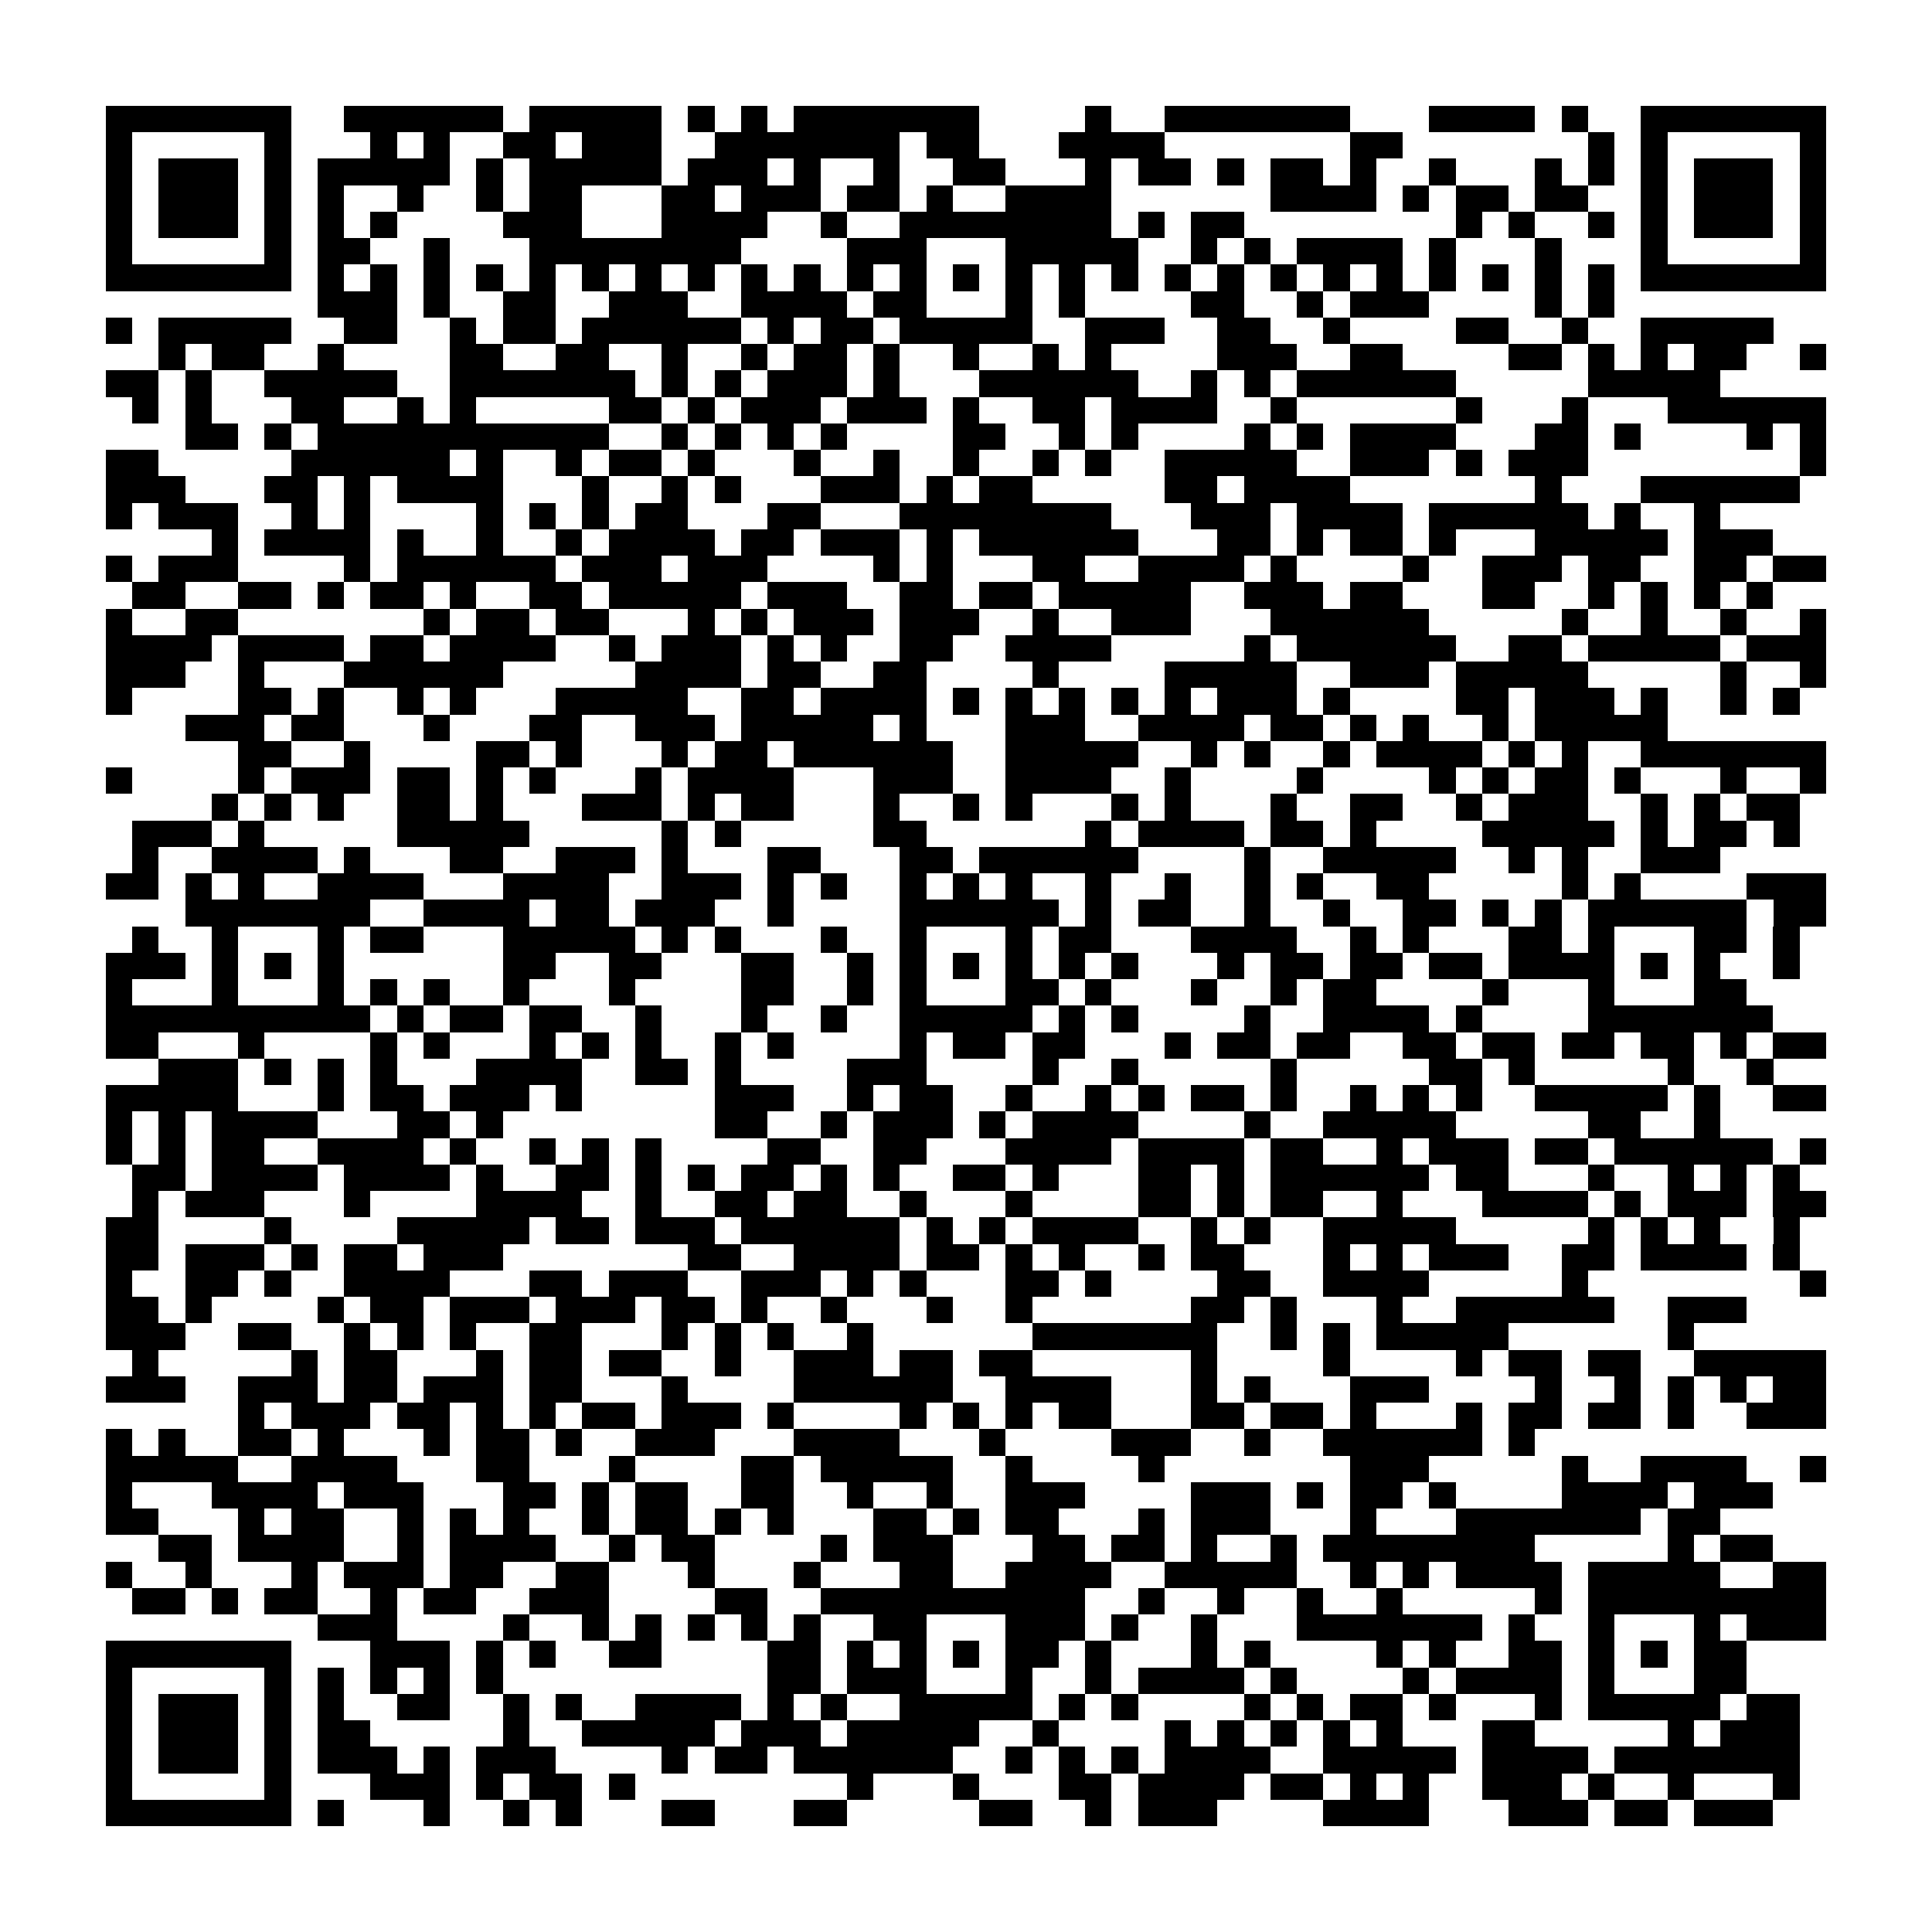 <?xml version="1.0" encoding="utf-8"?><!DOCTYPE svg PUBLIC "-//W3C//DTD SVG 1.1//EN" "http://www.w3.org/Graphics/SVG/1.1/DTD/svg11.dtd"><svg xmlns="http://www.w3.org/2000/svg" viewBox="0 0 73 73" shape-rendering="crispEdges"><path fill="#ffffff" d="M0 0h73v73H0z"/><path stroke="#000000" d="M4 4.5h7m2 0h6m1 0h5m1 0h1m1 0h1m1 0h7m4 0h1m2 0h7m3 0h4m1 0h1m2 0h7M4 5.5h1m5 0h1m3 0h1m1 0h1m2 0h2m1 0h3m2 0h7m1 0h2m3 0h4m7 0h2m7 0h1m1 0h1m5 0h1M4 6.5h1m1 0h3m1 0h1m1 0h5m1 0h1m1 0h5m1 0h3m1 0h1m2 0h1m2 0h2m3 0h1m1 0h2m1 0h1m1 0h2m1 0h1m2 0h1m3 0h1m1 0h1m1 0h1m1 0h3m1 0h1M4 7.5h1m1 0h3m1 0h1m1 0h1m2 0h1m2 0h1m1 0h2m3 0h2m1 0h3m1 0h2m1 0h1m2 0h4m6 0h4m1 0h1m1 0h2m1 0h2m2 0h1m1 0h3m1 0h1M4 8.5h1m1 0h3m1 0h1m1 0h1m1 0h1m4 0h3m3 0h4m2 0h1m2 0h8m1 0h1m1 0h2m8 0h1m1 0h1m2 0h1m1 0h1m1 0h3m1 0h1M4 9.5h1m5 0h1m1 0h2m2 0h1m3 0h8m4 0h3m3 0h5m2 0h1m1 0h1m1 0h4m1 0h1m3 0h1m3 0h1m5 0h1M4 10.5h7m1 0h1m1 0h1m1 0h1m1 0h1m1 0h1m1 0h1m1 0h1m1 0h1m1 0h1m1 0h1m1 0h1m1 0h1m1 0h1m1 0h1m1 0h1m1 0h1m1 0h1m1 0h1m1 0h1m1 0h1m1 0h1m1 0h1m1 0h1m1 0h1m1 0h1m1 0h7M12 11.5h3m1 0h1m2 0h2m2 0h3m2 0h4m1 0h2m3 0h1m1 0h1m4 0h2m2 0h1m1 0h3m4 0h1m1 0h1M4 12.5h1m1 0h5m2 0h2m2 0h1m1 0h2m1 0h6m1 0h1m1 0h2m1 0h5m2 0h3m2 0h2m2 0h1m4 0h2m2 0h1m2 0h5M6 13.5h1m1 0h2m2 0h1m4 0h2m2 0h2m2 0h1m2 0h1m1 0h2m1 0h1m2 0h1m2 0h1m1 0h1m4 0h3m2 0h2m4 0h2m1 0h1m1 0h1m1 0h2m2 0h1M4 14.5h2m1 0h1m2 0h5m2 0h7m1 0h1m1 0h1m1 0h3m1 0h1m3 0h6m2 0h1m1 0h1m1 0h6m5 0h5M5 15.5h1m1 0h1m3 0h2m2 0h1m1 0h1m5 0h2m1 0h1m1 0h3m1 0h3m1 0h1m2 0h2m1 0h4m2 0h1m6 0h1m3 0h1m3 0h6M7 16.5h2m1 0h1m1 0h11m2 0h1m1 0h1m1 0h1m1 0h1m4 0h2m2 0h1m1 0h1m4 0h1m1 0h1m1 0h4m3 0h2m1 0h1m4 0h1m1 0h1M4 17.5h2m5 0h6m1 0h1m2 0h1m1 0h2m1 0h1m3 0h1m2 0h1m2 0h1m2 0h1m1 0h1m2 0h5m2 0h3m1 0h1m1 0h3m8 0h1M4 18.5h3m3 0h2m1 0h1m1 0h4m3 0h1m2 0h1m1 0h1m3 0h3m1 0h1m1 0h2m5 0h2m1 0h4m7 0h1m3 0h6M4 19.5h1m1 0h3m2 0h1m1 0h1m4 0h1m1 0h1m1 0h1m1 0h2m3 0h2m3 0h8m3 0h3m1 0h4m1 0h6m1 0h1m2 0h1M8 20.5h1m1 0h4m1 0h1m2 0h1m2 0h1m1 0h4m1 0h2m1 0h3m1 0h1m1 0h6m3 0h2m1 0h1m1 0h2m1 0h1m3 0h5m1 0h3M4 21.5h1m1 0h3m4 0h1m1 0h6m1 0h3m1 0h3m4 0h1m1 0h1m3 0h2m2 0h4m1 0h1m4 0h1m2 0h3m1 0h2m2 0h2m1 0h2M5 22.5h2m2 0h2m1 0h1m1 0h2m1 0h1m2 0h2m1 0h5m1 0h3m2 0h2m1 0h2m1 0h5m2 0h3m1 0h2m3 0h2m2 0h1m1 0h1m1 0h1m1 0h1M4 23.5h1m2 0h2m7 0h1m1 0h2m1 0h2m3 0h1m1 0h1m1 0h3m1 0h3m2 0h1m2 0h3m3 0h6m5 0h1m2 0h1m2 0h1m2 0h1M4 24.5h4m1 0h4m1 0h2m1 0h4m2 0h1m1 0h3m1 0h1m1 0h1m2 0h2m2 0h4m5 0h1m1 0h6m2 0h2m1 0h5m1 0h3M4 25.5h3m2 0h1m3 0h6m5 0h4m1 0h2m2 0h2m4 0h1m4 0h5m2 0h3m1 0h5m5 0h1m2 0h1M4 26.5h1m4 0h2m1 0h1m2 0h1m1 0h1m3 0h5m2 0h2m1 0h4m1 0h1m1 0h1m1 0h1m1 0h1m1 0h1m1 0h3m1 0h1m4 0h2m1 0h3m1 0h1m2 0h1m1 0h1M7 27.5h3m1 0h2m3 0h1m3 0h2m2 0h3m1 0h5m1 0h1m3 0h3m2 0h4m1 0h2m1 0h1m1 0h1m2 0h1m1 0h5M9 28.5h2m2 0h1m4 0h2m1 0h1m3 0h1m1 0h2m1 0h6m2 0h5m2 0h1m1 0h1m2 0h1m1 0h4m1 0h1m1 0h1m2 0h7M4 29.5h1m4 0h1m1 0h3m1 0h2m1 0h1m1 0h1m3 0h1m1 0h4m3 0h3m2 0h4m2 0h1m4 0h1m4 0h1m1 0h1m1 0h2m1 0h1m3 0h1m2 0h1M8 30.5h1m1 0h1m1 0h1m2 0h2m1 0h1m3 0h3m1 0h1m1 0h2m3 0h1m2 0h1m1 0h1m3 0h1m1 0h1m3 0h1m2 0h2m2 0h1m1 0h3m2 0h1m1 0h1m1 0h2M5 31.5h3m1 0h1m5 0h5m5 0h1m1 0h1m5 0h2m6 0h1m1 0h4m1 0h2m1 0h1m4 0h5m1 0h1m1 0h2m1 0h1M5 32.5h1m2 0h4m1 0h1m3 0h2m2 0h3m1 0h1m3 0h2m3 0h2m1 0h6m4 0h1m2 0h5m2 0h1m1 0h1m2 0h3M4 33.5h2m1 0h1m1 0h1m2 0h4m3 0h4m2 0h3m1 0h1m1 0h1m2 0h1m1 0h1m1 0h1m2 0h1m2 0h1m2 0h1m1 0h1m2 0h2m5 0h1m1 0h1m4 0h3M7 34.5h7m2 0h4m1 0h2m1 0h3m2 0h1m4 0h6m1 0h1m1 0h2m2 0h1m2 0h1m2 0h2m1 0h1m1 0h1m1 0h6m1 0h2M5 35.5h1m2 0h1m3 0h1m1 0h2m3 0h5m1 0h1m1 0h1m3 0h1m2 0h1m3 0h1m1 0h2m3 0h4m2 0h1m1 0h1m3 0h2m1 0h1m3 0h2m1 0h1M4 36.5h3m1 0h1m1 0h1m1 0h1m6 0h2m2 0h2m3 0h2m2 0h1m1 0h1m1 0h1m1 0h1m1 0h1m1 0h1m3 0h1m1 0h2m1 0h2m1 0h2m1 0h4m1 0h1m1 0h1m2 0h1M4 37.5h1m3 0h1m3 0h1m1 0h1m1 0h1m2 0h1m3 0h1m4 0h2m2 0h1m1 0h1m3 0h2m1 0h1m3 0h1m2 0h1m1 0h2m4 0h1m3 0h1m3 0h2M4 38.5h10m1 0h1m1 0h2m1 0h2m2 0h1m3 0h1m2 0h1m2 0h5m1 0h1m1 0h1m4 0h1m2 0h4m1 0h1m4 0h7M4 39.5h2m3 0h1m4 0h1m1 0h1m3 0h1m1 0h1m1 0h1m2 0h1m1 0h1m4 0h1m1 0h2m1 0h2m3 0h1m1 0h2m1 0h2m2 0h2m1 0h2m1 0h2m1 0h2m1 0h1m1 0h2M6 40.5h3m1 0h1m1 0h1m1 0h1m3 0h4m2 0h2m1 0h1m4 0h3m4 0h1m2 0h1m5 0h1m5 0h2m1 0h1m5 0h1m2 0h1M4 41.5h5m3 0h1m1 0h2m1 0h3m1 0h1m5 0h3m2 0h1m1 0h2m2 0h1m2 0h1m1 0h1m1 0h2m1 0h1m2 0h1m1 0h1m1 0h1m2 0h5m1 0h1m2 0h2M4 42.5h1m1 0h1m1 0h4m3 0h2m1 0h1m8 0h2m2 0h1m1 0h3m1 0h1m1 0h4m4 0h1m2 0h5m5 0h2m2 0h1M4 43.5h1m1 0h1m1 0h2m2 0h4m1 0h1m2 0h1m1 0h1m1 0h1m4 0h2m2 0h2m3 0h4m1 0h4m1 0h2m2 0h1m1 0h3m1 0h2m1 0h6m1 0h1M5 44.5h2m1 0h4m1 0h4m1 0h1m2 0h2m1 0h1m1 0h1m1 0h2m1 0h1m1 0h1m2 0h2m1 0h1m3 0h2m1 0h1m1 0h6m1 0h2m3 0h1m2 0h1m1 0h1m1 0h1M5 45.5h1m1 0h3m3 0h1m4 0h4m2 0h1m2 0h2m1 0h2m2 0h1m3 0h1m4 0h2m1 0h1m1 0h2m2 0h1m3 0h4m1 0h1m1 0h3m1 0h2M4 46.5h2m4 0h1m4 0h5m1 0h2m1 0h3m1 0h6m1 0h1m1 0h1m1 0h4m2 0h1m1 0h1m2 0h5m5 0h1m1 0h1m1 0h1m2 0h1M4 47.5h2m1 0h3m1 0h1m1 0h2m1 0h3m7 0h2m2 0h4m1 0h2m1 0h1m1 0h1m2 0h1m1 0h2m3 0h1m1 0h1m1 0h3m2 0h2m1 0h4m1 0h1M4 48.5h1m2 0h2m1 0h1m2 0h4m3 0h2m1 0h3m2 0h3m1 0h1m1 0h1m3 0h2m1 0h1m4 0h2m2 0h4m5 0h1m8 0h1M4 49.5h2m1 0h1m4 0h1m1 0h2m1 0h3m1 0h3m1 0h2m1 0h1m2 0h1m3 0h1m2 0h1m6 0h2m1 0h1m3 0h1m2 0h6m2 0h3M4 50.5h3m2 0h2m2 0h1m1 0h1m1 0h1m2 0h2m3 0h1m1 0h1m1 0h1m2 0h1m6 0h7m2 0h1m1 0h1m1 0h5m6 0h1M5 51.5h1m5 0h1m1 0h2m3 0h1m1 0h2m1 0h2m2 0h1m2 0h3m1 0h2m1 0h2m6 0h1m4 0h1m4 0h1m1 0h2m1 0h2m2 0h5M4 52.5h3m2 0h3m1 0h2m1 0h3m1 0h2m3 0h1m4 0h6m2 0h4m3 0h1m1 0h1m3 0h3m4 0h1m2 0h1m1 0h1m1 0h1m1 0h2M9 53.5h1m1 0h3m1 0h2m1 0h1m1 0h1m1 0h2m1 0h3m1 0h1m4 0h1m1 0h1m1 0h1m1 0h2m3 0h2m1 0h2m1 0h1m3 0h1m1 0h2m1 0h2m1 0h1m2 0h3M4 54.5h1m1 0h1m2 0h2m1 0h1m3 0h1m1 0h2m1 0h1m2 0h3m3 0h4m3 0h1m4 0h3m2 0h1m2 0h6m1 0h1M4 55.5h5m2 0h4m3 0h2m3 0h1m4 0h2m1 0h5m2 0h1m4 0h1m7 0h3m5 0h1m2 0h4m2 0h1M4 56.5h1m3 0h4m1 0h3m3 0h2m1 0h1m1 0h2m2 0h2m2 0h1m2 0h1m2 0h3m4 0h3m1 0h1m1 0h2m1 0h1m4 0h4m1 0h3M4 57.5h2m3 0h1m1 0h2m2 0h1m1 0h1m1 0h1m2 0h1m1 0h2m1 0h1m1 0h1m3 0h2m1 0h1m1 0h2m3 0h1m1 0h3m3 0h1m3 0h7m1 0h2M6 58.5h2m1 0h4m2 0h1m1 0h4m2 0h1m1 0h2m4 0h1m1 0h3m3 0h2m1 0h2m1 0h1m2 0h1m1 0h8m5 0h1m1 0h2M4 59.5h1m2 0h1m3 0h1m1 0h3m1 0h2m2 0h2m3 0h1m3 0h1m3 0h2m2 0h4m2 0h5m2 0h1m1 0h1m1 0h4m1 0h5m2 0h2M5 60.5h2m1 0h1m1 0h2m2 0h1m1 0h2m2 0h3m4 0h2m2 0h10m2 0h1m2 0h1m2 0h1m2 0h1m5 0h1m1 0h9M12 61.5h3m4 0h1m2 0h1m1 0h1m1 0h1m1 0h1m1 0h1m2 0h2m3 0h3m1 0h1m2 0h1m3 0h7m1 0h1m2 0h1m3 0h1m1 0h3M4 62.5h7m3 0h3m1 0h1m1 0h1m2 0h2m4 0h2m1 0h1m1 0h1m1 0h1m1 0h2m1 0h1m3 0h1m1 0h1m4 0h1m1 0h1m2 0h2m1 0h1m1 0h1m1 0h2M4 63.5h1m5 0h1m1 0h1m1 0h1m1 0h1m1 0h1m10 0h2m1 0h3m3 0h1m2 0h1m1 0h4m1 0h1m4 0h1m1 0h4m1 0h1m3 0h2M4 64.5h1m1 0h3m1 0h1m1 0h1m2 0h2m2 0h1m1 0h1m2 0h4m1 0h1m1 0h1m2 0h5m1 0h1m1 0h1m4 0h1m1 0h1m1 0h2m1 0h1m3 0h1m1 0h5m1 0h2M4 65.5h1m1 0h3m1 0h1m1 0h2m5 0h1m2 0h5m1 0h3m1 0h5m2 0h1m4 0h1m1 0h1m1 0h1m1 0h1m1 0h1m3 0h2m5 0h1m1 0h3M4 66.5h1m1 0h3m1 0h1m1 0h3m1 0h1m1 0h3m4 0h1m1 0h2m1 0h6m2 0h1m1 0h1m1 0h1m1 0h4m2 0h5m1 0h4m1 0h7M4 67.5h1m5 0h1m3 0h3m1 0h1m1 0h2m1 0h1m8 0h1m3 0h1m3 0h2m1 0h4m1 0h2m1 0h1m1 0h1m2 0h3m1 0h1m2 0h1m3 0h1M4 68.5h7m1 0h1m3 0h1m2 0h1m1 0h1m3 0h2m3 0h2m5 0h2m2 0h1m1 0h3m4 0h4m3 0h3m1 0h2m1 0h3"/></svg>
